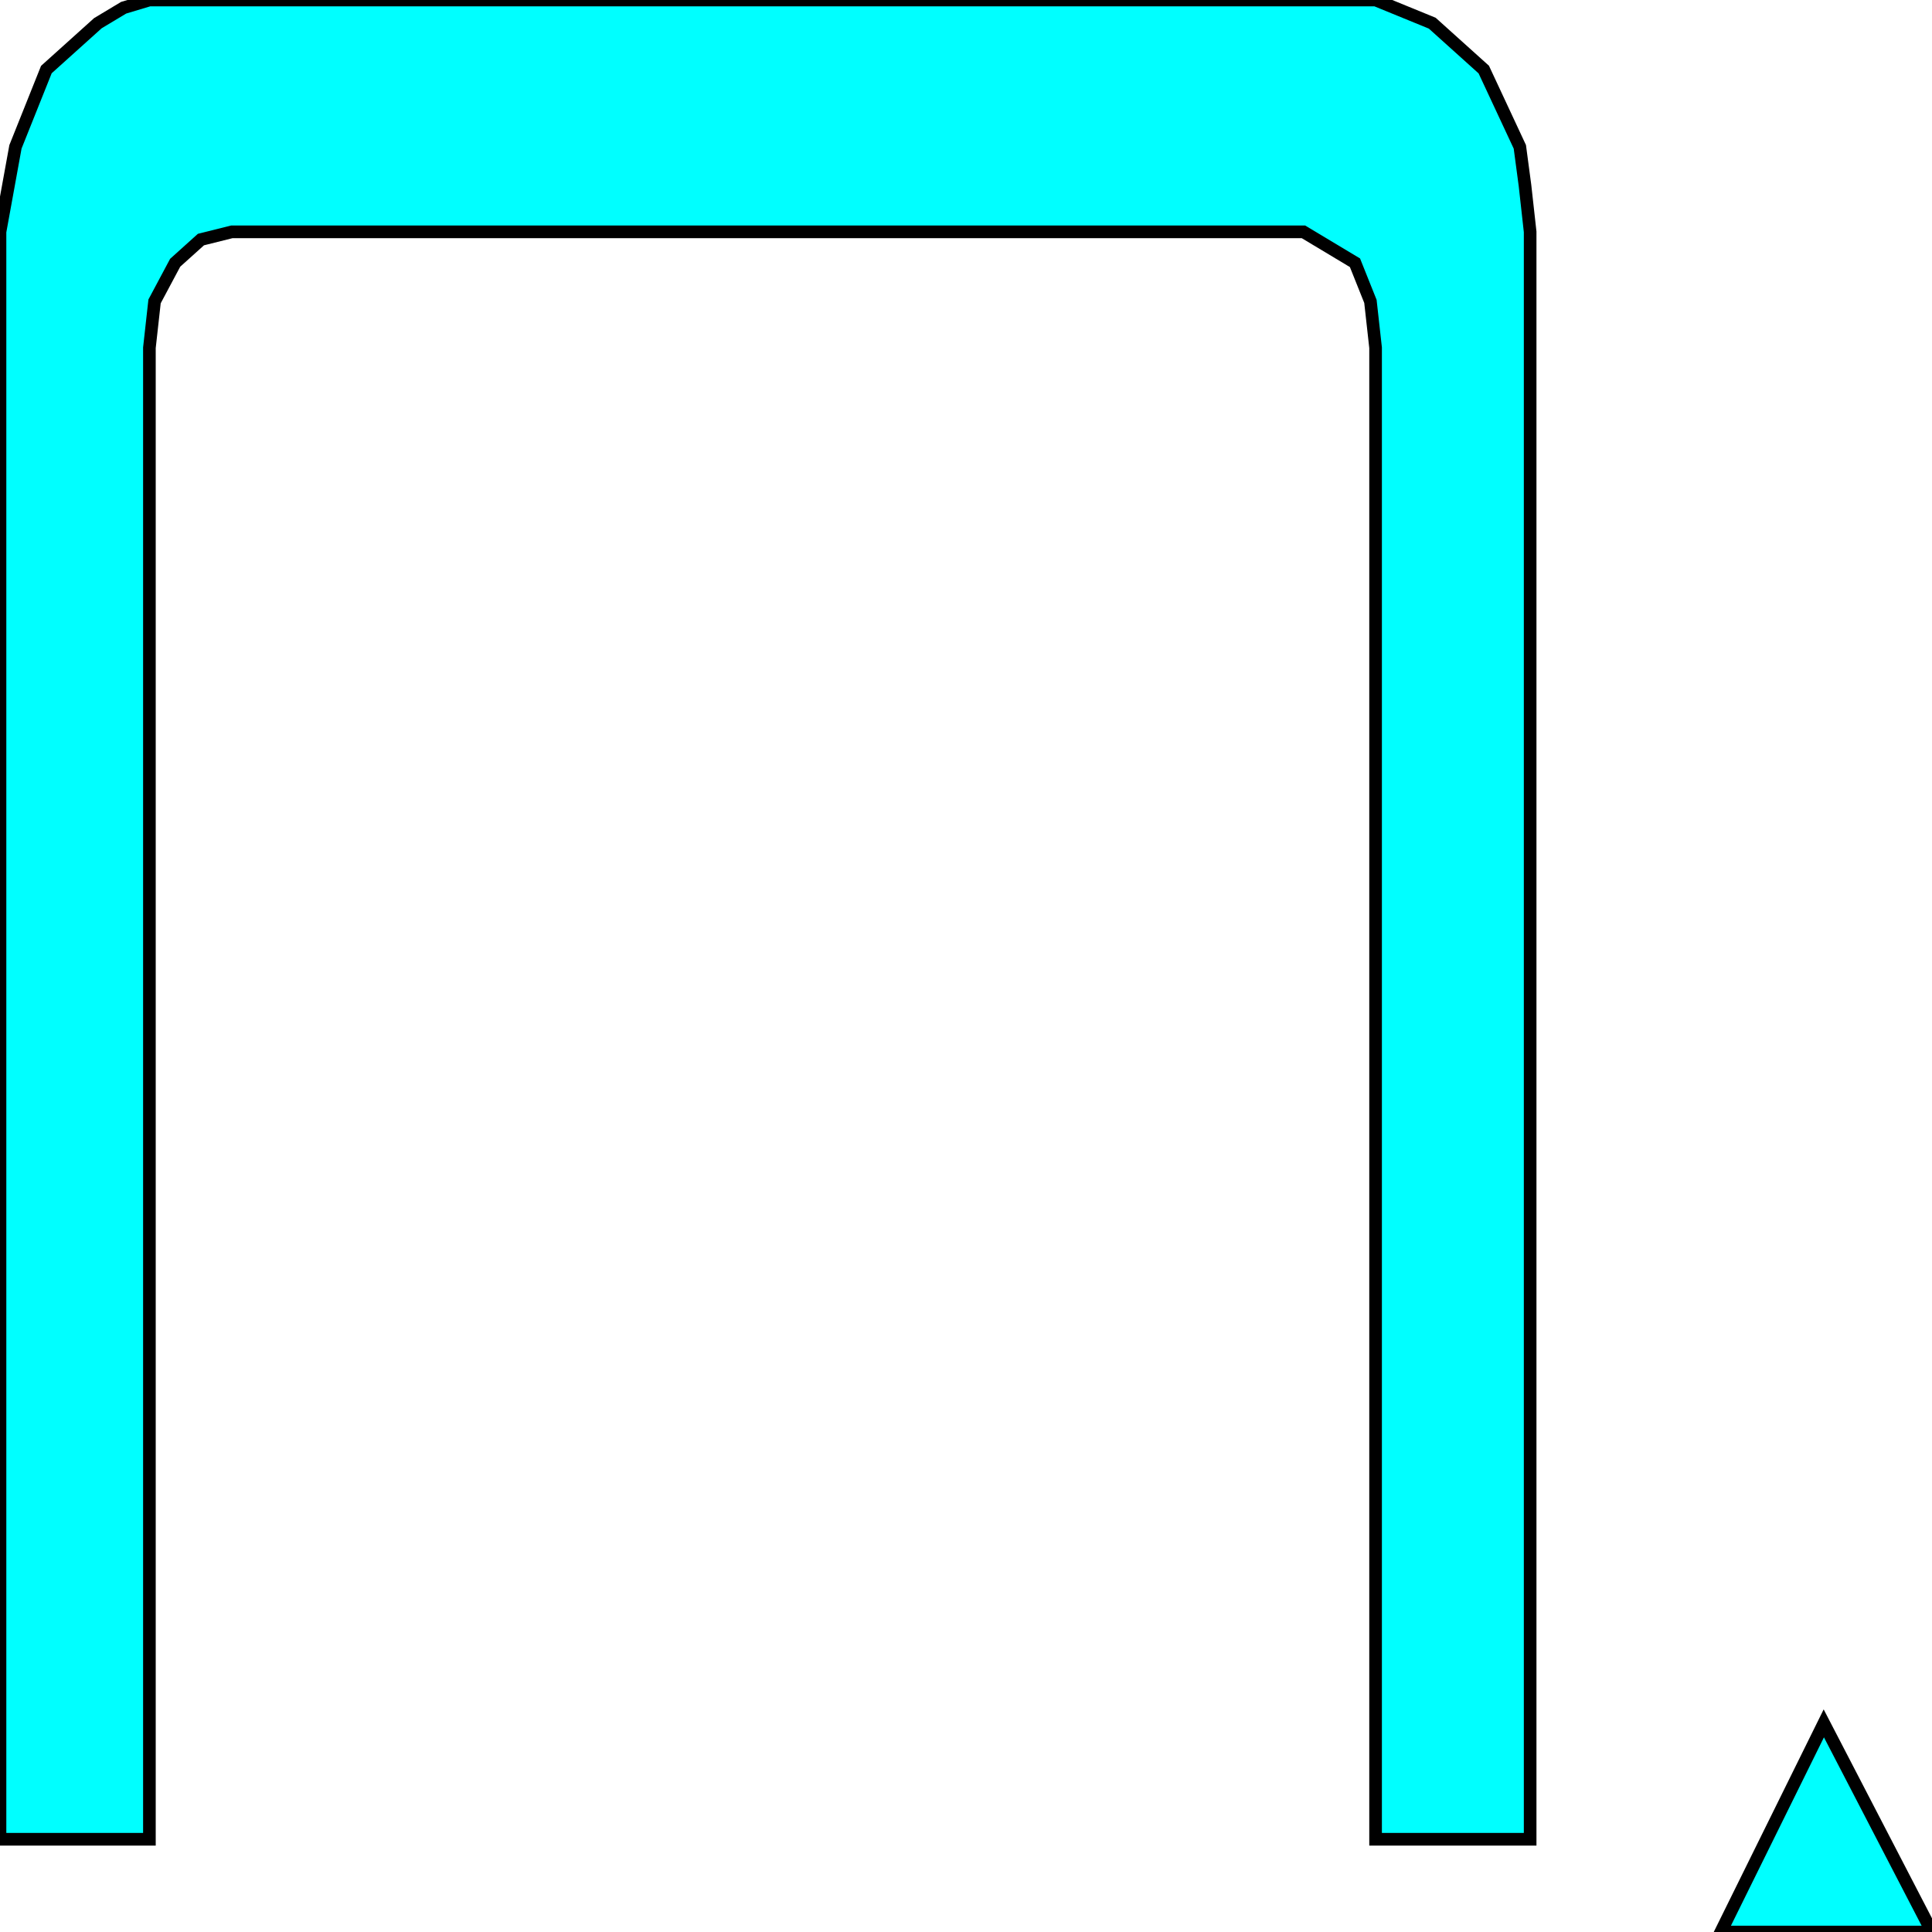 <svg width="150" height="150" viewBox="0 0 150 150" fill="none" xmlns="http://www.w3.org/2000/svg">
<g clip-path="url(#clip0_2109_186842)">
<path d="M0 142.8V135V127.2V119.4V18L1.2 11.4L3.6 5.4L7.6 1.8L9.6 0.6L11.6 0H16.8H106.8L111.2 1.8L115.2 5.4L118 11.4L118.4 14.4L118.8 18V142.8H106.8V27L106.4 23.4L105.2 20.4L101.2 18H18L15.6 18.6L13.6 20.4L12 23.4L11.6 27V142.8H0Z" fill="#00FFFF" stroke="black" stroke-width="0.98"/>
<path d="M133.6 150.001L141.6 133.801L150 150.001H133.6Z" fill="#00FFFF" stroke="black" stroke-width="0.98"/>
</g>
<defs>
<clipPath id="clip0_2109_186842">
<rect width="150" height="150" fill="white"/>
</clipPath>
</defs>
</svg>
